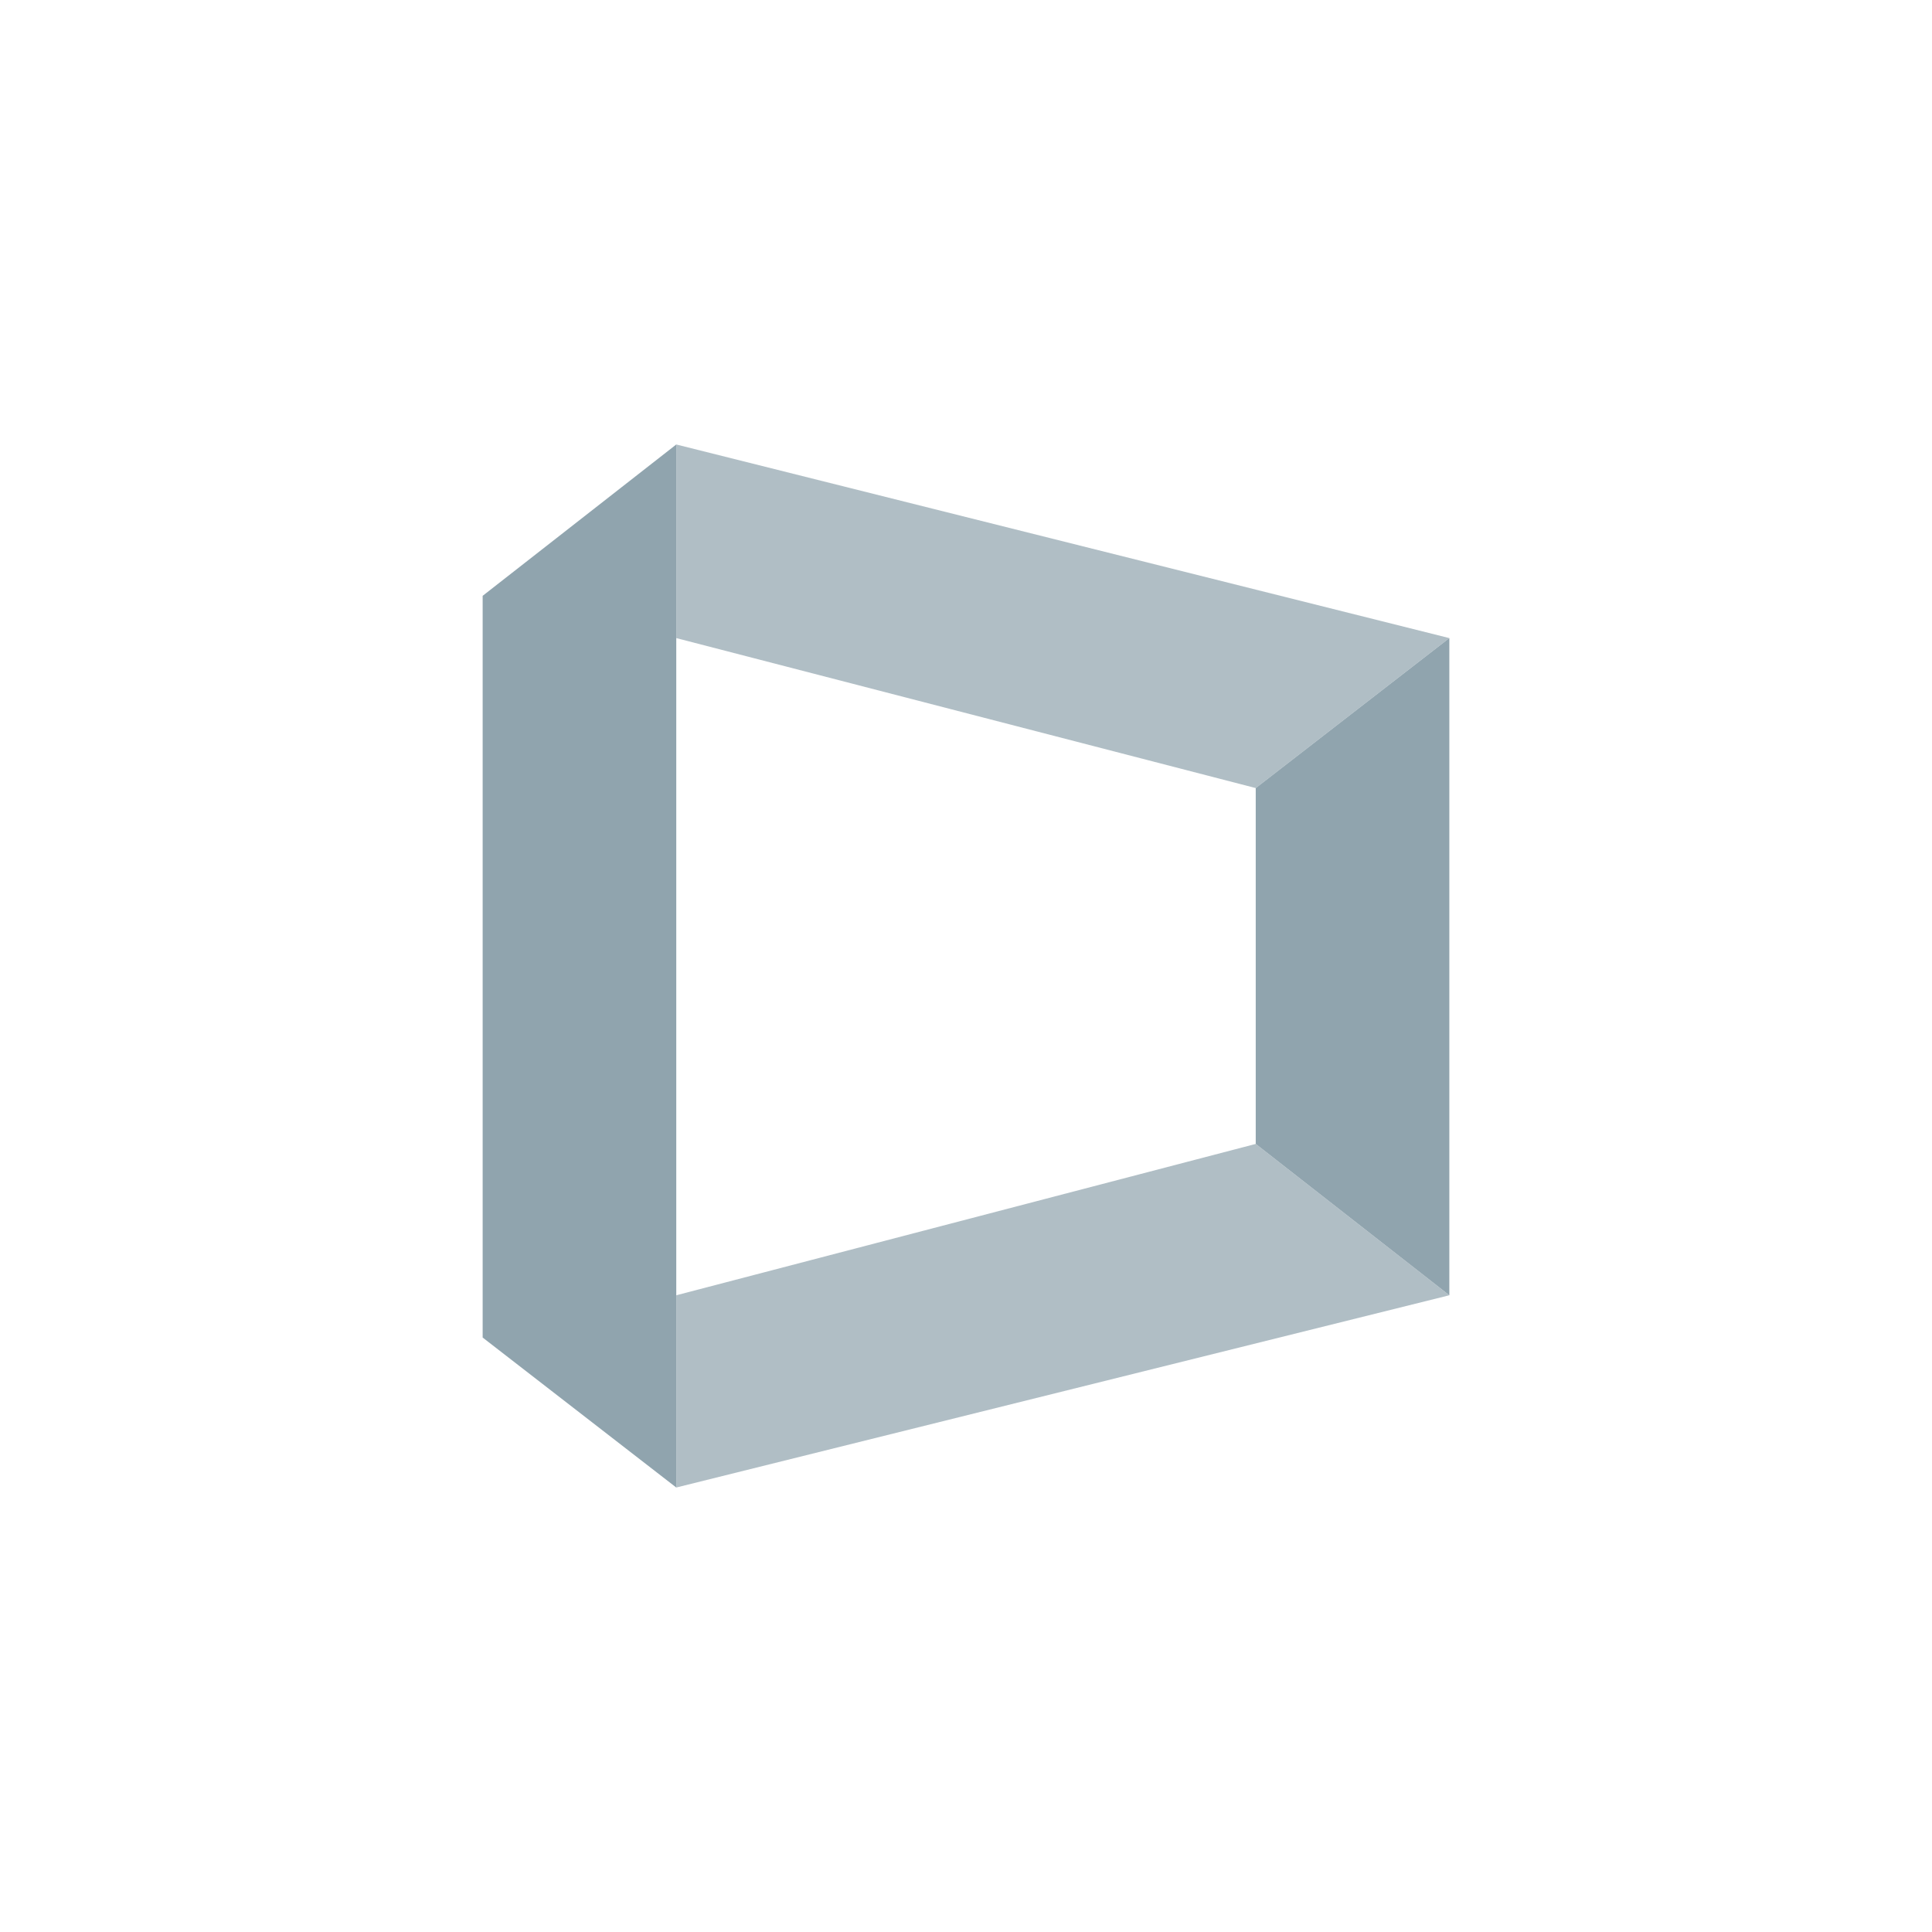 <?xml version="1.0" encoding="utf-8"?>
<!-- Generator: Adobe Illustrator 21.0.2, SVG Export Plug-In . SVG Version: 6.00 Build 0)  -->
<svg version="1.1" id="图层_1" xmlns="http://www.w3.org/2000/svg" xmlns:xlink="http://www.w3.org/1999/xlink" x="0px" y="0px"
	 viewBox="0 0 141.7 141.7" style="enable-background:new 0 0 141.7 141.7;" xml:space="preserve">
<style type="text/css">
	.st0{fill:#90A4AE;}
	.st1{fill:#B0BEC5;}
</style>
<polygon class="st0" points="49.6,109.1 35.4,98.1 35.4,43.7 49.6,32.6 "/>
<polygon class="st1" points="92.1,57.8 49.6,46.8 49.6,32.6 106.3,46.8 "/>
<polygon class="st1" points="92.1,83.9 49.6,95 49.6,109.1 106.3,95 "/>
<polygon class="st0" points="106.3,95 92.1,83.9 92.1,57.8 106.3,46.8 "/>
</svg>
